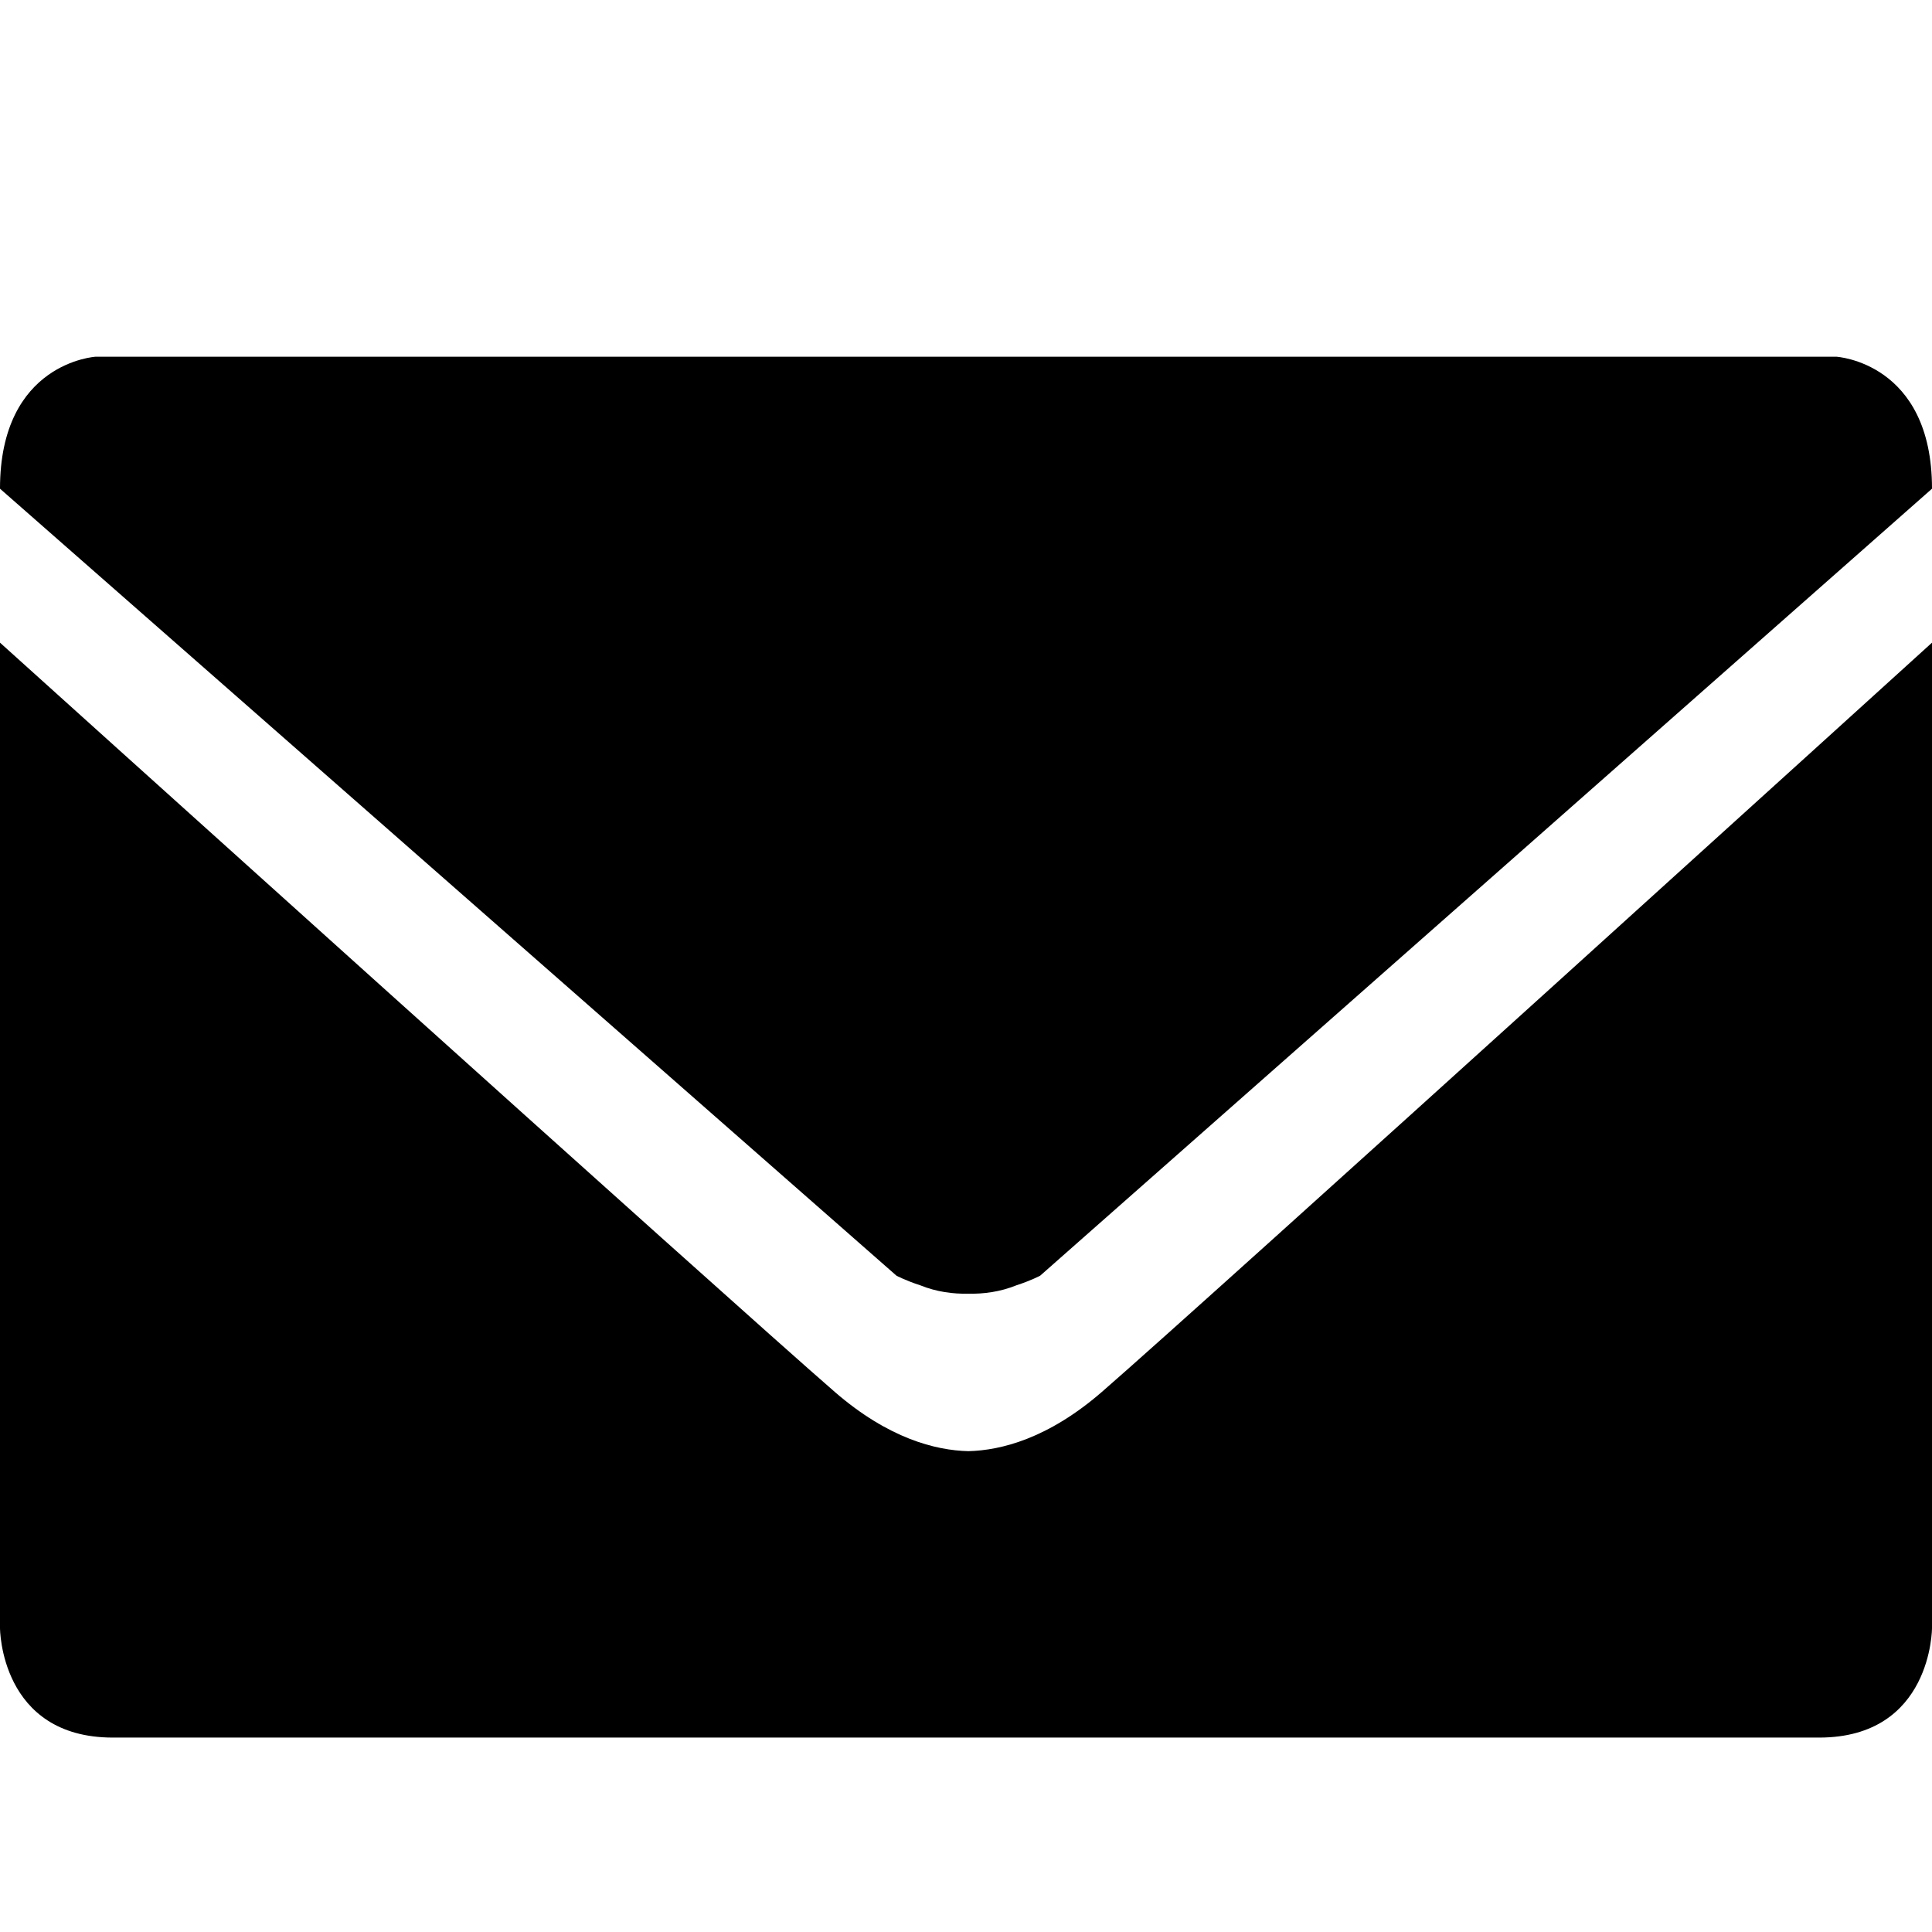 <svg xmlns="http://www.w3.org/2000/svg" xmlns:xlink="http://www.w3.org/1999/xlink" version="1.1" x="0px" y="0px" viewBox="0 0 100 100" enable-background="new 0 0 100 100" xml:space="preserve"><g><path d="M46.401,66.029L0,25.295c0-6.553,4.959-6.832,4.959-6.832h28.159h34.004h27.919c0,0,4.959,0.279,4.959,6.832L53.839,66.029   c0,0-0.479,0.257-1.239,0.501l0,0.001c-0.837,0.337-1.687,0.447-2.479,0.431c-0.792,0.016-1.642-0.094-2.479-0.431l0-0.001   C46.88,66.285,46.401,66.029,46.401,66.029z M50.12,75.112c-1.695-0.041-4.131-0.656-6.907-3.062C37.9,67.445,0,33.264,0,33.264   V84.27c0,0,0,5.667,5.844,5.667c4.582,0,30.721,0,41.796,0c3.05,0,4.959,0,4.959,0c11.075,0,36.974,0,41.556,0   C100,89.937,100,84.27,100,84.27V33.264c0,0-37.66,34.181-42.973,38.786C54.251,74.456,51.815,75.072,50.12,75.112z"></path></g></svg>